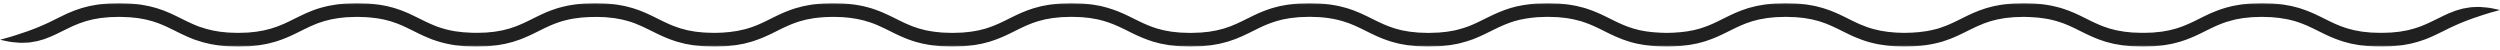 <?xml version="1.0" encoding="UTF-8"?>
<svg width="804px" height="16px" viewBox="0 0 804 16" version="1.1" xmlns="http://www.w3.org/2000/svg" xmlns:xlink="http://www.w3.org/1999/xlink">
    <!-- Generator: Sketch 57.1 (83088) - https://sketch.com -->
    <title>wavy-line</title>
    <desc>Created with Sketch.</desc>
    <defs>
        <polygon id="path-1" points="0 0 804 0 804 14 0 14"></polygon>
    </defs>
    <g id="wavy-line" stroke="none" stroke-width="1" fill="none" fill-rule="evenodd">
        <g id="Group-3" transform="translate(402, 8) scale(1, -1) translate(-402, -8) translate(0, 1)">
            <mask id="mask-2" fill="white">
                <use xlink:href="#path-1"></use>
            </mask>
            <g id="Clip-2"></g>
            <path d="M0,2.213 C0.694,2.407 1.36,2.593 2.008,2.773 C2.648,2.958 3.269,3.089 3.864,3.306 C5.057,3.706 6.205,4.006 7.336,4.437 C7.62,4.531 7.906,4.626 8.196,4.722 C8.339,4.768 8.484,4.814 8.63,4.86 C8.773,4.916 8.916,4.973 9.06,5.029 C9.637,5.255 10.23,5.463 10.845,5.681 C11.448,5.938 12.075,6.191 12.738,6.442 C13.391,6.742 14.079,7.026 14.81,7.352 C15.207,7.538 15.701,7.771 16.282,8.044 C16.872,8.336 17.548,8.671 18.297,9.043 C19.071,9.423 19.891,9.849 20.841,10.281 C21.172,10.434 21.503,10.588 21.836,10.743 C22.514,11.032 23.206,11.309 23.895,11.593 C24.601,11.848 25.322,12.082 26.039,12.327 C26.218,12.392 26.4,12.443 26.585,12.488 L27.138,12.632 C27.507,12.728 27.877,12.824 28.247,12.92 L28.804,13.062 L29.367,13.165 C29.743,13.232 30.12,13.3 30.497,13.367 C30.875,13.434 31.253,13.501 31.632,13.568 C32.011,13.607 32.391,13.647 32.772,13.686 C33.153,13.725 33.534,13.763 33.917,13.802 C34.299,13.833 34.684,13.897 35.064,13.897 C35.827,13.922 36.593,13.947 37.362,13.972 C37.746,13.977 38.131,14.01 38.517,13.993 C38.902,13.981 39.288,13.969 39.675,13.957 C40.45,13.927 41.224,13.921 42.005,13.868 C42.788,13.788 43.574,13.708 44.361,13.628 L44.953,13.567 L45.545,13.462 C45.939,13.391 46.334,13.321 46.73,13.25 C47.125,13.174 47.524,13.12 47.917,13.024 C48.31,12.923 48.703,12.822 49.097,12.72 C49.491,12.617 49.885,12.515 50.28,12.412 C50.666,12.282 51.052,12.151 51.44,12.021 C51.826,11.888 52.214,11.756 52.601,11.623 C52.977,11.469 53.354,11.315 53.731,11.161 C54.104,11.003 54.493,10.859 54.855,10.688 C55.22,10.518 55.584,10.349 55.949,10.179 C56.691,9.844 57.376,9.486 58.091,9.138 C58.783,8.795 59.478,8.451 60.174,8.106 C60.858,7.794 61.543,7.455 62.231,7.164 L63.264,6.74 L63.782,6.528 C63.955,6.461 64.131,6.408 64.306,6.347 C67.092,5.353 70.029,4.772 73.095,4.554 C73.284,4.529 73.477,4.522 73.671,4.519 L74.251,4.501 L75.412,4.464 L76.576,4.426 L77.743,4.464 L78.912,4.501 L79.498,4.519 L79.791,4.528 L80.079,4.558 C80.849,4.636 81.621,4.715 82.394,4.793 C85.467,5.212 88.418,6.03 91.31,7.338 L92.402,7.846 L92.948,8.1 L93.503,8.375 C94.252,8.745 95.003,9.117 95.755,9.489 C96.505,9.871 97.309,10.236 98.101,10.605 C98.491,10.796 98.912,10.956 99.323,11.127 L100.562,11.635 C103.936,12.905 107.551,13.625 111.12,13.868 C112.012,13.926 112.902,13.935 113.796,13.969 L114.465,13.99 C114.688,13.999 114.912,14.005 115.135,13.993 L116.477,13.951 C118.262,13.935 120.071,13.739 121.876,13.505 L123.23,13.264 L123.908,13.142 C124.134,13.102 124.36,13.065 124.582,13.001 L125.924,12.654 C126.37,12.533 126.824,12.437 127.258,12.276 L128.572,11.831 C128.79,11.754 129.013,11.687 129.226,11.602 L129.863,11.341 L131.137,10.818 C131.552,10.633 131.958,10.439 132.368,10.25 C133.201,9.873 133.973,9.475 134.77,9.084 L135.931,8.509 C136.316,8.321 136.706,8.118 137.085,7.948 C137.846,7.596 138.608,7.225 139.371,6.931 C139.753,6.778 140.132,6.609 140.517,6.468 L141.678,6.076 C144.773,5.047 148.057,4.586 151.421,4.481 C153.102,4.382 154.787,4.483 156.469,4.539 L158.958,4.792 C159.168,4.806 159.37,4.848 159.573,4.885 L160.183,4.994 L161.404,5.211 C161.609,5.241 161.809,5.292 162.007,5.346 L162.604,5.502 L163.798,5.81 C164.192,5.931 164.579,6.072 164.97,6.201 L165.556,6.399 C165.751,6.462 165.946,6.53 166.138,6.615 C166.908,6.939 167.68,7.224 168.45,7.603 L169.607,8.143 L170.78,8.723 L173.176,9.908 L174.425,10.489 L175.049,10.779 L175.697,11.046 L176.993,11.577 C177.43,11.747 177.883,11.886 178.328,12.041 L178.997,12.267 C179.221,12.341 179.442,12.423 179.673,12.475 L181.042,12.831 C181.951,13.097 182.88,13.226 183.802,13.398 C184.725,13.591 185.65,13.655 186.575,13.754 C187.037,13.799 187.5,13.851 187.962,13.89 L189.341,13.935 L190.72,13.978 L191.409,14 L192.099,13.979 L194.854,13.89 C195.777,13.81 196.7,13.708 197.622,13.615 C198.083,13.582 198.544,13.482 199.004,13.404 L200.384,13.157 C200.846,13.088 201.299,12.96 201.754,12.844 L203.117,12.49 C203.346,12.436 203.569,12.363 203.79,12.286 L204.456,12.061 C204.899,11.909 205.347,11.765 205.785,11.604 L207.073,11.076 L207.716,10.812 C207.928,10.721 208.131,10.621 208.338,10.527 L209.577,9.95 C209.985,9.756 210.376,9.557 210.777,9.361 C211.559,8.973 212.34,8.587 213.12,8.2 C213.508,8.008 213.886,7.841 214.268,7.661 C214.65,7.49 215.03,7.29 215.412,7.145 C216.176,6.841 216.931,6.492 217.707,6.256 L218.863,5.864 C219.252,5.746 219.649,5.657 220.04,5.552 L221.219,5.249 L222.423,5.035 L223.625,4.819 L224.85,4.693 C225.668,4.617 226.477,4.499 227.311,4.5 C228.139,4.475 228.966,4.45 229.792,4.425 C230.618,4.452 231.443,4.478 232.267,4.505 C235.552,4.683 238.735,5.21 241.741,6.266 C242.501,6.496 243.238,6.839 243.983,7.134 C244.355,7.276 244.726,7.467 245.097,7.634 L246.21,8.155 C246.967,8.53 247.722,8.904 248.476,9.277 L249.629,9.848 L250.819,10.403 C251.601,10.786 252.44,11.11 253.26,11.449 C253.666,11.627 254.095,11.764 254.519,11.909 L255.79,12.338 C256.647,12.594 257.519,12.797 258.381,13.026 C259.251,13.205 260.125,13.345 260.994,13.504 L261.321,13.562 L261.648,13.597 L262.301,13.664 L263.605,13.797 C264.476,13.91 265.336,13.907 266.197,13.941 C267.919,14.041 269.634,13.939 271.343,13.89 C273.058,13.734 274.771,13.593 276.469,13.241 L277.106,13.126 C277.318,13.091 277.53,13.05 277.739,12.991 L278.996,12.666 L279.623,12.503 C279.832,12.45 280.041,12.396 280.243,12.322 L281.466,11.908 C283.096,11.357 284.638,10.657 286.13,9.954 C286.855,9.597 287.579,9.24 288.301,8.884 L289.354,8.362 L289.879,8.102 L290.397,7.861 C291.087,7.54 291.774,7.209 292.462,6.944 L293.49,6.522 C293.835,6.398 294.183,6.286 294.528,6.168 C294.874,6.051 295.219,5.934 295.564,5.817 C295.916,5.727 296.268,5.636 296.619,5.545 C296.969,5.454 297.32,5.363 297.67,5.272 C298.024,5.197 298.385,5.142 298.74,5.076 C300.156,4.773 301.618,4.678 303.056,4.521 C303.787,4.498 304.516,4.475 305.242,4.452 C305.606,4.442 305.969,4.425 306.331,4.42 C306.693,4.432 307.055,4.444 307.416,4.456 C308.138,4.48 308.857,4.504 309.575,4.528 C310.281,4.6 310.986,4.672 311.688,4.744 C312.397,4.789 313.072,4.953 313.758,5.064 C314.1,5.125 314.442,5.185 314.782,5.246 C315.115,5.331 315.448,5.417 315.78,5.503 C316.112,5.588 316.443,5.674 316.774,5.759 L317.023,5.823 L317.265,5.906 L317.749,6.07 C318.395,6.293 319.043,6.488 319.673,6.768 C320.305,7.029 320.937,7.274 321.565,7.582 C321.879,7.728 322.193,7.874 322.506,8.019 C322.819,8.164 323.139,8.329 323.454,8.483 C324.094,8.8 324.732,9.116 325.368,9.43 C325.691,9.59 326.013,9.749 326.335,9.907 C326.667,10.062 326.999,10.216 327.33,10.371 C327.664,10.523 327.988,10.682 328.327,10.827 C328.67,10.968 329.011,11.108 329.352,11.248 C329.695,11.386 330.032,11.532 330.377,11.661 C330.728,11.78 331.078,11.9 331.428,12.018 C331.778,12.136 332.126,12.254 332.475,12.371 C332.826,12.478 333.185,12.561 333.538,12.656 C333.893,12.747 334.247,12.839 334.6,12.93 C334.777,12.975 334.953,13.024 335.13,13.064 L335.663,13.16 C336.375,13.287 337.083,13.413 337.788,13.538 C338.494,13.629 339.197,13.689 339.897,13.764 C340.246,13.799 340.596,13.834 340.944,13.869 C341.292,13.894 341.636,13.896 341.981,13.91 C342.671,13.932 343.358,13.954 344.041,13.975 L344.553,13.991 L345.064,13.976 C345.403,13.966 345.742,13.955 346.081,13.944 C346.757,13.922 347.431,13.899 348.101,13.877 C348.774,13.809 349.444,13.741 350.11,13.673 C350.444,13.639 350.776,13.605 351.107,13.571 C351.439,13.529 351.769,13.459 352.098,13.403 C352.756,13.285 353.411,13.167 354.062,13.049 C354.706,12.883 355.347,12.717 355.984,12.552 C358.518,11.837 360.902,10.832 363.068,9.772 C365.24,8.705 367.204,7.674 369.165,6.884 C370.135,6.453 371.12,6.166 372.078,5.829 C372.569,5.702 373.056,5.575 373.54,5.449 C373.781,5.386 374.022,5.324 374.262,5.261 C374.505,5.209 374.752,5.172 374.995,5.127 C375.483,5.04 375.966,4.953 376.446,4.867 L376.806,4.803 L377.171,4.766 C377.414,4.742 377.657,4.717 377.898,4.693 C378.38,4.643 378.859,4.594 379.334,4.546 C379.569,4.514 379.81,4.509 380.049,4.503 C380.288,4.496 380.526,4.488 380.763,4.481 C381.237,4.465 381.708,4.45 382.174,4.435 C382.407,4.428 382.639,4.421 382.871,4.413 C383.102,4.421 383.332,4.428 383.561,4.436 C384.477,4.472 385.381,4.481 386.26,4.534 C387.13,4.623 387.985,4.709 388.823,4.795 C389.648,4.93 390.45,5.083 391.24,5.22 C392.018,5.398 392.767,5.611 393.508,5.795 C394.235,6.03 394.941,6.275 395.632,6.51 C396.314,6.796 396.981,7.054 397.631,7.34 C398.282,7.647 398.909,7.925 399.533,8.233 C402.012,9.449 404.342,10.669 406.521,11.486 C406.785,11.601 407.055,11.694 407.321,11.782 C407.587,11.872 407.847,11.96 408.102,12.046 C408.613,12.212 409.094,12.402 409.577,12.511 C410.054,12.635 410.509,12.753 410.942,12.865 C411.159,12.921 411.37,12.975 411.575,13.028 C411.781,13.079 411.984,13.106 412.18,13.144 C412.964,13.284 413.657,13.407 414.254,13.514 C414.851,13.608 415.355,13.637 415.759,13.685 C416.569,13.767 416.985,13.81 416.985,13.81 C416.985,13.81 417.089,13.82 417.294,13.841 C417.397,13.849 417.525,13.868 417.677,13.875 C417.829,13.88 418.006,13.886 418.208,13.893 C418.61,13.906 419.111,13.922 419.706,13.941 C420.003,13.951 420.325,13.961 420.669,13.972 C420.841,13.975 421.02,13.986 421.204,13.984 C421.388,13.978 421.577,13.972 421.773,13.966 C422.555,13.941 423.429,13.914 424.391,13.883 C424.632,13.882 424.88,13.851 425.133,13.826 C425.386,13.801 425.644,13.774 425.909,13.747 C426.437,13.694 426.987,13.637 427.559,13.578 C428.13,13.512 428.723,13.382 429.336,13.28 C429.95,13.165 430.588,13.078 431.234,12.891 C431.881,12.72 432.554,12.557 433.238,12.362 C433.911,12.134 434.605,11.899 435.318,11.658 C436.014,11.386 436.719,11.088 437.448,10.791 C438.149,10.469 438.875,10.135 439.599,9.788 C440.304,9.439 441.027,9.082 441.766,8.716 C442.128,8.537 442.494,8.356 442.864,8.172 C443.233,7.991 443.599,7.828 443.973,7.652 C444.718,7.287 445.481,6.988 446.258,6.669 C446.644,6.497 447.043,6.373 447.444,6.237 C447.845,6.101 448.25,5.963 448.659,5.825 C449.076,5.716 449.497,5.607 449.922,5.497 C450.134,5.442 450.348,5.387 450.562,5.331 L450.884,5.247 L451.215,5.188 C451.658,5.109 452.104,5.03 452.554,4.95 C452.779,4.91 453.005,4.869 453.232,4.828 C453.458,4.783 453.695,4.776 453.927,4.748 C454.394,4.7 454.865,4.652 455.34,4.604 C455.577,4.579 455.815,4.555 456.055,4.53 C456.293,4.503 456.54,4.51 456.784,4.498 C457.274,4.483 457.768,4.467 458.265,4.451 C458.514,4.443 458.764,4.435 459.014,4.427 L459.391,4.414 C459.517,4.414 459.643,4.422 459.769,4.425 C460.778,4.464 461.807,4.477 462.841,4.536 C463.353,4.589 463.869,4.641 464.388,4.695 C464.906,4.755 465.436,4.777 465.947,4.889 C466.463,4.981 466.982,5.074 467.505,5.167 L467.898,5.237 C468.029,5.261 468.155,5.301 468.284,5.333 C468.542,5.4 468.8,5.467 469.059,5.534 C470.104,5.767 471.122,6.151 472.165,6.497 C474.228,7.285 476.294,8.328 478.537,9.441 C480.774,10.551 483.231,11.656 485.868,12.443 C488.511,13.224 491.276,13.63 494.071,13.868 C494.769,13.907 495.467,13.918 496.17,13.944 C496.521,13.955 496.873,13.966 497.226,13.977 C497.403,13.981 497.579,13.991 497.756,13.99 L498.287,13.974 C498.996,13.952 499.708,13.929 500.423,13.906 L500.96,13.889 L501.228,13.88 L501.499,13.853 C501.86,13.816 502.222,13.78 502.584,13.743 C502.946,13.706 503.31,13.669 503.673,13.632 C504.037,13.593 504.402,13.565 504.766,13.489 C505.496,13.359 506.228,13.228 506.964,13.097 C507.696,12.942 508.422,12.731 509.156,12.547 L509.706,12.403 L510.245,12.221 C510.605,12.1 510.965,11.978 511.326,11.856 C512.058,11.629 512.743,11.313 513.451,11.031 C514.167,10.754 514.827,10.417 515.516,10.105 C515.862,9.947 516.195,9.785 516.523,9.62 C516.854,9.457 517.185,9.293 517.517,9.128 C518.166,8.807 518.818,8.485 519.471,8.161 C522.047,6.888 524.614,5.878 527.378,5.273 C530.137,4.672 533.046,4.47 536.012,4.419 C538.978,4.471 541.956,4.676 544.834,5.333 L545.905,5.611 L546.442,5.749 C546.622,5.792 546.8,5.841 546.974,5.906 L548.029,6.264 C548.38,6.386 548.736,6.491 549.082,6.645 L550.128,7.075 C550.303,7.148 550.478,7.214 550.653,7.293 L551.177,7.537 L552.229,8.026 C552.58,8.191 552.939,8.375 553.295,8.549 C554.019,8.908 554.745,9.267 555.473,9.628 C555.836,9.811 556.214,9.99 556.599,10.167 L557.746,10.701 C558.131,10.877 558.538,11.031 558.934,11.197 C559.334,11.358 559.727,11.531 560.135,11.68 L561.373,12.1 L561.993,12.31 L562.305,12.413 L562.622,12.496 L563.894,12.826 C564.32,12.928 564.741,13.065 565.174,13.128 C566.034,13.278 566.896,13.447 567.76,13.578 C568.626,13.667 569.493,13.756 570.361,13.844 C570.797,13.901 571.228,13.895 571.661,13.914 L572.96,13.956 L574.263,13.997 L575.567,13.957 L576.874,13.915 C577.311,13.895 577.745,13.904 578.185,13.846 C579.063,13.756 579.942,13.667 580.823,13.577 C581.703,13.438 582.584,13.269 583.466,13.114 C583.687,13.08 583.905,13.025 584.124,12.967 L584.779,12.798 L586.089,12.457 C586.525,12.338 586.948,12.176 587.378,12.037 C587.804,11.889 588.238,11.752 588.659,11.595 L589.906,11.084 C590.323,10.915 590.74,10.745 591.135,10.552 L592.339,9.993 C592.742,9.807 593.118,9.611 593.51,9.42 C594.273,9.042 595.037,8.664 595.802,8.285 C596.183,8.091 596.554,7.926 596.928,7.75 C597.302,7.579 597.676,7.398 598.051,7.233 C599.548,6.604 601.049,6.022 602.607,5.626 C605.709,4.793 608.981,4.456 612.321,4.431 C615.655,4.449 618.974,4.713 622.132,5.526 L623.316,5.832 L624.477,6.227 C625.257,6.465 626.017,6.803 626.783,7.113 C627.167,7.26 627.549,7.451 627.932,7.627 C628.315,7.807 628.696,7.978 629.083,8.166 L631.433,9.329 L632.635,9.922 L633.878,10.5 L634.5,10.788 L635.145,11.054 L636.438,11.583 C636.874,11.75 637.324,11.89 637.768,12.044 L638.436,12.27 C638.658,12.345 638.88,12.425 639.109,12.477 L640.476,12.833 C640.932,12.947 641.385,13.082 641.849,13.15 L643.232,13.398 C643.693,13.473 644.154,13.579 644.616,13.612 L647.389,13.89 L650.149,13.979 L650.84,14 L651.53,13.979 L652.91,13.936 L654.291,13.891 C654.753,13.855 655.216,13.801 655.679,13.756 C656.604,13.656 657.53,13.595 658.454,13.401 C659.376,13.228 660.306,13.102 661.215,12.836 L662.585,12.481 C662.815,12.427 663.037,12.348 663.261,12.273 L663.93,12.047 C664.375,11.892 664.827,11.752 665.264,11.584 L666.561,11.053 L667.208,10.787 L667.832,10.498 L669.08,9.917 L671.476,8.733 L672.647,8.153 L673.803,7.613 C674.572,7.235 675.343,6.948 676.112,6.625 L676.401,6.506 L676.693,6.408 L677.278,6.211 L678.447,5.818 L679.639,5.51 L680.235,5.355 C680.433,5.303 680.63,5.247 680.835,5.218 C681.65,5.081 682.456,4.915 683.275,4.797 L685.757,4.544 C686.593,4.497 687.436,4.486 688.274,4.454 C689.113,4.402 689.951,4.458 690.789,4.479 L692.046,4.519 L692.36,4.528 L692.669,4.56 L693.287,4.624 L694.523,4.749 L695.14,4.811 C695.344,4.84 695.544,4.882 695.746,4.917 L696.956,5.133 L697.56,5.239 C697.762,5.273 697.955,5.338 698.153,5.385 L699.333,5.691 C699.53,5.743 699.728,5.788 699.922,5.846 L700.5,6.043 L701.655,6.433 C702.041,6.559 702.416,6.737 702.797,6.886 C703.177,7.047 703.556,7.186 703.935,7.364 L705.072,7.893 C705.449,8.063 705.834,8.255 706.217,8.446 L707.37,9.016 L708.55,9.601 L709.141,9.893 L709.752,10.177 L710.973,10.745 C711.388,10.925 711.815,11.094 712.236,11.268 C713.919,11.971 715.692,12.512 717.472,12.943 C717.913,13.072 718.363,13.14 718.812,13.222 L720.157,13.462 C720.381,13.499 720.604,13.545 720.828,13.576 L721.501,13.645 L722.844,13.783 L723.515,13.85 C723.739,13.875 723.962,13.897 724.184,13.899 L725.517,13.942 L726.848,13.984 C727.07,13.989 727.291,14.003 727.513,13.999 L728.177,13.978 C729.062,13.95 729.947,13.922 730.83,13.893 C731.716,13.82 732.603,13.719 733.487,13.631 C733.709,13.606 733.93,13.59 734.151,13.557 L734.813,13.44 L736.134,13.204 L736.794,13.086 C737.014,13.044 737.23,12.978 737.448,12.925 L738.751,12.588 L739.401,12.418 L740.037,12.205 L741.306,11.775 C741.734,11.642 742.135,11.459 742.545,11.296 L743.769,10.793 C744.55,10.428 745.353,10.069 746.107,9.695 C746.855,9.325 747.602,8.956 748.347,8.587 L749.442,8.048 L750.522,7.546 L751.061,7.295 C751.241,7.215 751.421,7.147 751.601,7.071 L752.676,6.63 C753.032,6.47 753.4,6.371 753.761,6.242 L754.846,5.874 C755.579,5.664 756.319,5.489 757.052,5.292 C757.798,5.139 758.552,5.021 759.299,4.881 C759.669,4.801 760.056,4.781 760.436,4.738 L761.577,4.622 L762.146,4.563 C762.336,4.543 762.525,4.522 762.719,4.521 L763.873,4.485 L765.024,4.448 C765.407,4.434 765.79,4.418 766.173,4.441 C766.937,4.465 767.7,4.49 768.461,4.514 C768.651,4.522 768.843,4.519 769.03,4.537 L769.591,4.596 C769.965,4.634 770.338,4.672 770.711,4.71 C771.083,4.75 771.457,4.78 771.826,4.827 C772.191,4.893 772.555,4.958 772.918,5.023 C773.282,5.088 773.645,5.152 774.008,5.217 C774.19,5.243 774.368,5.288 774.544,5.336 L775.075,5.475 C775.78,5.662 776.493,5.819 777.175,6.076 C777.52,6.193 777.864,6.309 778.208,6.425 L778.465,6.513 L778.505,6.529 L778.55,6.548 C780.489,7.301 782.243,8.166 783.751,8.914 C784.521,9.292 785.217,9.634 785.823,9.931 C786.452,10.221 786.988,10.469 787.417,10.666 C788.222,11.016 789.016,11.31 789.764,11.589 C790.537,11.824 791.277,12.034 791.99,12.223 C792.715,12.371 793.418,12.485 794.099,12.589 C794.269,12.614 794.438,12.639 794.605,12.663 C794.775,12.673 794.944,12.684 795.112,12.695 C795.447,12.71 795.778,12.725 796.107,12.74 C797.42,12.828 798.695,12.683 799.989,12.552 C800.635,12.503 801.287,12.345 801.953,12.22 C802.619,12.086 803.299,11.942 804,11.789 C803.306,11.595 802.64,11.409 801.993,11.229 C801.352,11.044 800.731,10.913 800.136,10.696 C798.943,10.296 797.795,9.996 796.664,9.565 C796.38,9.471 796.094,9.376 795.805,9.28 C795.661,9.234 795.516,9.188 795.37,9.142 C795.227,9.086 795.084,9.03 794.94,8.973 C794.363,8.747 793.77,8.539 793.155,8.321 C792.552,8.064 791.924,7.811 791.262,7.56 C790.608,7.26 789.921,6.976 789.189,6.65 C788.793,6.464 788.298,6.231 787.717,5.958 C787.127,5.666 786.451,5.331 785.703,4.959 C784.18,4.2 782.308,3.265 780.107,2.409 L780.056,2.388 L780.012,2.37 L779.718,2.269 C779.325,2.136 778.932,2.002 778.538,1.868 C777.758,1.579 776.943,1.392 776.133,1.179 L775.525,1.022 C775.323,0.968 775.119,0.917 774.913,0.886 C774.502,0.812 774.091,0.738 773.679,0.664 C773.267,0.591 772.855,0.518 772.442,0.445 C772.028,0.392 771.614,0.356 771.2,0.312 C767.876,-0.079 764.565,-0.052 761.185,0.213 C760.762,0.257 760.339,0.3 759.915,0.343 C759.492,0.391 759.068,0.415 758.644,0.504 C757.796,0.659 756.945,0.796 756.096,0.971 C755.256,1.192 754.407,1.396 753.569,1.638 L752.328,2.057 C751.917,2.203 751.491,2.324 751.096,2.499 L749.889,2.993 C749.69,3.077 749.485,3.156 749.288,3.244 L748.706,3.514 L747.54,4.056 L746.408,4.613 C745.669,4.979 744.928,5.346 744.186,5.713 C743.451,6.077 742.732,6.396 742.002,6.739 L740.91,7.186 C740.544,7.332 740.183,7.499 739.811,7.612 L738.7,7.988 L738.145,8.176 L737.577,8.321 C736.072,8.747 734.519,9.032 732.941,9.238 C732.144,9.315 731.35,9.408 730.549,9.475 C729.739,9.501 728.928,9.527 728.115,9.553 L727.505,9.572 C727.302,9.577 727.099,9.562 726.896,9.558 L725.674,9.518 L724.451,9.48 C724.246,9.48 724.045,9.459 723.844,9.436 L723.241,9.374 L722.034,9.251 L721.429,9.19 C721.229,9.164 721.033,9.122 720.835,9.088 L719.649,8.876 C719.253,8.805 718.854,8.747 718.47,8.632 C716.913,8.252 715.383,7.79 713.879,7.162 C713.502,7.005 713.125,6.857 712.748,6.694 L711.617,6.168 L711.051,5.905 L710.477,5.621 L709.328,5.052 L708.148,4.468 C707.754,4.272 707.363,4.076 706.948,3.888 L705.721,3.318 C705.312,3.126 704.875,2.964 704.454,2.785 C704.025,2.617 703.61,2.424 703.169,2.277 L701.849,1.83 L701.188,1.607 C700.965,1.54 700.739,1.487 700.514,1.427 L699.161,1.076 C698.935,1.022 698.711,0.951 698.483,0.912 L697.798,0.788 L696.428,0.544 C696.199,0.505 695.971,0.459 695.742,0.427 L695.055,0.356 L693.681,0.215 L692.993,0.146 L692.649,0.112 L692.307,0.101 L690.938,0.056 C690.024,0.032 689.11,-0.024 688.196,0.029 C687.281,0.063 686.368,0.076 685.45,0.129 C684.531,0.223 683.61,0.317 682.689,0.411 C681.768,0.542 680.849,0.728 679.929,0.887 C679.698,0.922 679.471,0.985 679.243,1.043 L678.56,1.22 L677.195,1.575 C676.747,1.717 676.304,1.873 675.858,2.022 L675.19,2.249 L674.856,2.363 L674.533,2.495 C673.675,2.852 672.793,3.187 671.976,3.588 L670.733,4.169 L669.53,4.764 L667.174,5.929 L666.019,6.466 L665.441,6.735 L664.862,6.972 L663.706,7.447 C663.318,7.595 662.925,7.714 662.536,7.85 C659.417,8.91 656.118,9.395 652.741,9.515 L651.474,9.556 L650.841,9.576 L650.207,9.555 L647.674,9.475 L645.18,9.225 C644.761,9.198 644.36,9.101 643.952,9.034 L642.731,8.817 C642.319,8.759 641.927,8.638 641.528,8.538 L640.335,8.23 C640.135,8.185 639.941,8.114 639.746,8.048 L639.162,7.85 C638.774,7.714 638.382,7.595 637.995,7.447 C636.451,6.832 634.937,6.154 633.373,5.36 L630.996,4.184 C630.592,3.988 630.172,3.798 629.761,3.605 C629.345,3.415 628.941,3.214 628.506,3.045 C627.646,2.695 626.8,2.323 625.903,2.044 L624.576,1.596 L623.22,1.242 C619.592,0.311 615.907,0.028 612.299,0.011 C608.693,0.037 605.024,0.401 601.463,1.359 C599.678,1.816 597.959,2.48 596.294,3.182 C595.884,3.363 595.484,3.555 595.079,3.742 C594.677,3.93 594.266,4.115 593.884,4.31 C593.114,4.691 592.345,5.071 591.577,5.452 C591.2,5.635 590.819,5.833 590.448,6.004 L589.333,6.523 C588.962,6.704 588.59,6.854 588.219,7.004 L587.107,7.461 C586.733,7.6 586.357,7.717 585.982,7.847 C585.606,7.969 585.237,8.114 584.856,8.217 L583.712,8.512 L583.14,8.661 C582.95,8.713 582.76,8.762 582.563,8.791 C581.783,8.924 581.009,9.075 580.229,9.2 C579.437,9.28 578.646,9.361 577.857,9.441 C577.465,9.495 577.059,9.484 576.661,9.503 L575.462,9.541 L574.265,9.579 L573.069,9.541 L571.876,9.503 C571.48,9.485 571.079,9.494 570.691,9.44 C569.91,9.361 569.13,9.282 568.352,9.203 C567.585,9.084 566.827,8.934 566.066,8.804 C565.682,8.752 565.319,8.628 564.946,8.539 L563.835,8.252 L563.558,8.181 L563.286,8.09 L562.743,7.905 L561.659,7.539 C561.3,7.409 560.946,7.251 560.59,7.109 C560.234,6.958 559.878,6.826 559.524,6.663 L558.461,6.169 C558.108,6.007 557.753,5.84 557.393,5.657 C556.669,5.299 555.947,4.942 555.226,4.585 C554.857,4.404 554.5,4.221 554.123,4.044 L552.988,3.516 L552.422,3.253 C552.231,3.168 552.032,3.09 551.837,3.009 C551.446,2.849 551.055,2.689 550.665,2.529 C550.28,2.359 549.871,2.234 549.47,2.095 C549.067,1.959 548.666,1.823 548.264,1.688 C548.065,1.615 547.861,1.558 547.655,1.508 L547.041,1.348 C546.631,1.242 546.222,1.136 545.814,1.031 C542.52,0.28 539.227,0.059 536.014,0.007 C532.799,0.059 529.584,0.278 526.432,0.965 C523.284,1.648 520.26,2.853 517.563,4.191 C516.898,4.52 516.234,4.848 515.573,5.176 C515.249,5.336 514.927,5.496 514.605,5.655 C514.282,5.818 513.962,5.973 513.647,6.116 C513.014,6.402 512.384,6.725 511.755,6.965 C511.124,7.214 510.505,7.505 509.869,7.698 C509.553,7.805 509.238,7.911 508.923,8.018 L508.452,8.179 L507.971,8.302 C507.329,8.461 506.698,8.648 506.055,8.784 C505.405,8.9 504.759,9.016 504.115,9.131 C503.796,9.199 503.465,9.223 503.138,9.257 C502.811,9.29 502.484,9.323 502.158,9.356 C501.832,9.39 501.507,9.423 501.183,9.457 L500.94,9.482 L500.693,9.49 L500.2,9.505 C499.544,9.526 498.89,9.546 498.24,9.567 L497.752,9.584 C497.59,9.584 497.428,9.575 497.266,9.57 C496.942,9.56 496.619,9.55 496.297,9.539 C495.652,9.515 495.008,9.506 494.372,9.471 C491.845,9.252 489.4,8.894 487.102,8.215 C484.804,7.528 482.643,6.566 480.462,5.485 C478.285,4.407 476.042,3.266 473.702,2.374 C472.513,1.973 471.348,1.543 470.151,1.27 C469.855,1.194 469.559,1.118 469.265,1.042 C469.117,1.006 468.971,0.962 468.822,0.933 L468.378,0.853 C467.786,0.748 467.198,0.643 466.614,0.538 C466.03,0.415 465.448,0.387 464.871,0.319 C464.293,0.261 463.72,0.203 463.15,0.145 C462.016,0.079 460.901,0.064 459.8,0.024 C459.662,0.021 459.525,0.013 459.388,0.013 L458.978,0.026 C458.705,0.035 458.433,0.043 458.162,0.052 C457.62,0.069 457.082,0.086 456.549,0.103 C456.282,0.117 456.017,0.111 455.751,0.14 C455.485,0.167 455.22,0.194 454.956,0.221 C454.428,0.274 453.905,0.328 453.385,0.381 C453.126,0.413 452.868,0.424 452.611,0.472 C452.353,0.518 452.098,0.564 451.842,0.609 C451.333,0.7 450.828,0.79 450.327,0.88 L449.952,0.948 L449.583,1.043 C449.337,1.106 449.093,1.169 448.85,1.232 C448.364,1.359 447.882,1.485 447.405,1.61 C446.938,1.768 446.475,1.924 446.017,2.079 C445.559,2.235 445.1,2.381 444.671,2.569 C444.236,2.748 443.805,2.924 443.379,3.099 C442.946,3.268 442.555,3.473 442.148,3.655 C441.749,3.843 441.341,4.025 440.96,4.213 C440.58,4.401 440.204,4.587 439.833,4.771 C439.104,5.132 438.391,5.485 437.695,5.829 C437.008,6.158 436.346,6.462 435.695,6.762 C435.045,7.025 434.413,7.294 433.795,7.536 C428.839,9.346 424.6,9.542 421.721,9.572 C421.541,9.578 421.367,9.584 421.198,9.589 C421.029,9.592 420.866,9.581 420.708,9.577 C420.391,9.567 420.096,9.557 419.823,9.548 C419.276,9.531 418.817,9.517 418.447,9.505 C418.263,9.5 418.1,9.495 417.96,9.49 C417.821,9.484 417.708,9.466 417.615,9.459 C417.43,9.439 417.337,9.43 417.337,9.43 C417.337,9.43 416.962,9.391 416.234,9.317 C415.872,9.273 415.413,9.25 414.883,9.165 C414.356,9.071 413.744,8.961 413.051,8.838 C412.879,8.803 412.697,8.782 412.518,8.736 C412.339,8.689 412.155,8.641 411.966,8.592 C411.587,8.494 411.189,8.391 410.772,8.283 C410.35,8.192 409.93,8.02 409.482,7.875 C409.259,7.8 409.031,7.723 408.799,7.645 C408.566,7.569 408.329,7.488 408.091,7.383 C406.172,6.667 404.03,5.55 401.44,4.276 C400.797,3.959 400.098,3.646 399.402,3.319 C398.69,3.005 397.933,2.71 397.172,2.394 C396.385,2.122 395.578,1.843 394.747,1.577 C393.901,1.361 393.039,1.12 392.152,0.918 C391.259,0.76 390.348,0.587 389.417,0.436 C388.486,0.341 387.536,0.244 386.568,0.145 C385.603,0.086 384.623,0.074 383.624,0.037 C383.375,0.029 383.124,0.021 382.872,0.014 C382.621,0.021 382.368,0.028 382.114,0.036 C381.606,0.052 381.094,0.068 380.577,0.084 C380.319,0.093 380.059,0.101 379.799,0.109 C379.539,0.117 379.277,0.123 379.013,0.157 C378.485,0.211 377.953,0.264 377.417,0.319 C377.149,0.346 376.879,0.374 376.609,0.402 L376.203,0.444 L375.796,0.515 C375.252,0.612 374.705,0.709 374.153,0.808 C373.877,0.859 373.599,0.903 373.323,0.962 C373.047,1.033 372.771,1.104 372.495,1.175 C371.941,1.32 371.384,1.466 370.822,1.613 C369.727,1.99 368.593,2.331 367.515,2.807 C365.325,3.691 363.215,4.802 361.16,5.808 C359.098,6.817 357.016,7.684 354.804,8.311 C354.247,8.455 353.688,8.6 353.126,8.746 C352.551,8.849 351.972,8.953 351.391,9.056 C351.1,9.105 350.811,9.169 350.515,9.206 C350.217,9.236 349.918,9.266 349.618,9.296 C349.019,9.358 348.416,9.419 347.81,9.482 C347.196,9.501 346.577,9.521 345.957,9.541 C345.646,9.55 345.335,9.561 345.022,9.57 L344.554,9.585 L344.084,9.57 C343.457,9.55 342.827,9.53 342.194,9.509 C341.878,9.496 341.558,9.496 341.243,9.473 C340.93,9.441 340.616,9.408 340.301,9.376 C339.673,9.308 339.037,9.256 338.406,9.176 C337.784,9.064 337.159,8.952 336.531,8.84 L336.059,8.757 C335.904,8.721 335.751,8.678 335.597,8.638 C335.288,8.558 334.98,8.478 334.67,8.398 C334.361,8.315 334.048,8.245 333.74,8.151 C333.436,8.048 333.13,7.944 332.825,7.84 C332.519,7.737 332.212,7.633 331.904,7.53 C331.599,7.416 331.296,7.283 330.991,7.16 C330.687,7.035 330.382,6.91 330.075,6.785 C329.769,6.655 329.463,6.503 329.156,6.363 C328.849,6.22 328.542,6.077 328.234,5.934 C327.921,5.78 327.609,5.626 327.295,5.471 C326.659,5.156 326.02,4.84 325.379,4.522 C325.052,4.363 324.735,4.198 324.397,4.041 C324.059,3.884 323.721,3.727 323.382,3.569 C322.714,3.243 321.999,2.961 321.29,2.67 C320.591,2.362 319.845,2.131 319.109,1.878 L318.554,1.691 L318.277,1.598 L317.993,1.523 C317.614,1.425 317.235,1.326 316.855,1.227 C316.475,1.13 316.094,1.033 315.712,0.936 C315.326,0.866 314.94,0.797 314.553,0.727 C313.779,0.599 313.002,0.42 312.221,0.366 C311.44,0.286 310.657,0.207 309.871,0.127 C309.089,0.091 308.305,0.073 307.518,0.046 C307.124,0.034 306.73,0.021 306.335,0.009 C305.941,0.014 305.545,0.031 305.15,0.042 C304.358,0.068 303.564,0.094 302.767,0.119 C301.166,0.287 299.554,0.399 297.938,0.738 C297.534,0.813 297.128,0.877 296.724,0.963 C296.324,1.067 295.922,1.17 295.52,1.274 C295.118,1.378 294.715,1.483 294.312,1.588 C293.918,1.72 293.523,1.853 293.128,1.985 C292.734,2.121 292.335,2.25 291.943,2.392 C291.56,2.549 291.176,2.706 290.791,2.864 C290.011,3.168 289.276,3.52 288.531,3.867 L287.973,4.127 L287.434,4.394 L286.352,4.93 C285.648,5.276 284.943,5.624 284.235,5.973 C282.838,6.63 281.451,7.259 280.025,7.738 C277.187,8.735 274.181,9.264 271.067,9.483 C269.499,9.523 267.925,9.623 266.345,9.527 C265.556,9.495 264.758,9.503 263.982,9.397 L262.809,9.277 L262.222,9.218 L261.928,9.188 L261.641,9.136 C260.874,8.992 260.1,8.87 259.335,8.714 C258.583,8.51 257.822,8.336 257.073,8.113 L255.96,7.736 C255.589,7.61 255.216,7.494 254.851,7.332 C254.117,7.026 253.38,6.746 252.645,6.385 L251.539,5.869 L250.416,5.313 C249.652,4.935 248.887,4.556 248.122,4.177 L246.926,3.617 C246.522,3.434 246.134,3.236 245.71,3.072 C244.874,2.738 244.058,2.363 243.184,2.092 L241.889,1.654 C241.455,1.513 241.008,1.416 240.567,1.296 L239.239,0.953 C238.792,0.863 238.344,0.789 237.895,0.707 L236.548,0.468 C236.099,0.395 235.649,0.367 235.198,0.315 L233.847,0.177 C233.621,0.156 233.395,0.128 233.17,0.113 L232.497,0.091 C231.599,0.063 230.7,0.034 229.799,0.006 C228.899,0.022 227.998,0.058 227.096,0.085 C226.196,0.088 225.286,0.212 224.378,0.298 L223.014,0.441 L221.651,0.683 L220.288,0.928 C219.837,1.036 219.388,1.157 218.938,1.272 C218.489,1.393 218.035,1.497 217.59,1.632 L216.269,2.079 C215.375,2.356 214.539,2.737 213.681,3.081 C213.246,3.249 212.85,3.455 212.434,3.642 C212.026,3.835 211.603,4.023 211.206,4.22 C207.991,5.798 205.056,7.369 201.898,8.241 L200.707,8.548 C200.311,8.651 199.917,8.765 199.507,8.823 L198.289,9.04 C197.882,9.109 197.48,9.201 197.062,9.228 L194.572,9.477 L192.043,9.556 C188.663,9.571 185.289,9.333 182.095,8.536 L180.9,8.227 C180.698,8.183 180.505,8.11 180.31,8.044 L179.724,7.845 C179.334,7.709 178.941,7.591 178.554,7.441 L177.397,6.965 L176.818,6.728 L176.24,6.459 L175.084,5.921 L172.725,4.755 L171.521,4.158 L170.276,3.577 C169.458,3.176 168.573,2.842 167.714,2.483 C167.501,2.391 167.279,2.312 167.055,2.239 L166.386,2.012 C165.939,1.863 165.495,1.704 165.045,1.566 L163.678,1.21 L162.993,1.034 C162.766,0.972 162.537,0.916 162.306,0.88 L160.923,0.632 L160.231,0.509 C160.001,0.469 159.77,0.423 159.539,0.406 L156.77,0.124 C154.933,0.058 153.1,-0.046 151.267,0.059 L149.893,0.103 C149.664,0.105 149.434,0.13 149.204,0.154 L148.513,0.224 L147.133,0.365 C146.904,0.39 146.674,0.41 146.444,0.439 L145.756,0.56 C143.921,0.856 142.087,1.276 140.315,1.867 L138.989,2.317 C138.553,2.478 138.131,2.663 137.702,2.836 C136.834,3.173 136.023,3.567 135.199,3.949 C134.782,4.138 134.397,4.338 133.998,4.533 L132.815,5.119 C132.046,5.496 131.268,5.896 130.515,6.235 C130.135,6.41 129.756,6.593 129.377,6.761 L128.239,7.227 L127.671,7.461 C127.482,7.537 127.288,7.593 127.097,7.66 L125.947,8.05 C125.569,8.194 125.172,8.273 124.783,8.379 L123.612,8.683 C123.419,8.741 123.218,8.772 123.019,8.807 L122.421,8.913 L121.226,9.127 C119.613,9.332 117.993,9.514 116.343,9.527 L115.112,9.566 C114.907,9.579 114.702,9.572 114.497,9.564 L113.882,9.543 C113.065,9.51 112.242,9.505 111.431,9.452 C108.184,9.227 105.067,8.598 102.107,7.49 L101.003,7.036 C100.634,6.882 100.266,6.744 99.899,6.564 C99.164,6.22 98.434,5.892 97.688,5.512 C96.934,5.139 96.181,4.766 95.43,4.394 L94.86,4.112 L94.27,3.838 L93.09,3.29 C92.695,3.11 92.279,2.951 91.874,2.782 C91.465,2.62 91.067,2.437 90.648,2.293 L89.39,1.867 C88.97,1.728 88.556,1.572 88.125,1.474 L86.842,1.141 C86.416,1.031 85.99,0.912 85.558,0.847 L84.266,0.616 L83.621,0.502 C83.406,0.463 83.191,0.422 82.976,0.406 C82.116,0.318 81.257,0.231 80.401,0.143 L80.08,0.112 L79.761,0.101 L79.123,0.08 L77.848,0.039 L76.577,0 L75.308,0.039 C74.886,0.052 74.464,0.066 74.042,0.079 L73.41,0.1 C73.2,0.105 72.99,0.113 72.778,0.139 C69.405,0.376 66.01,1.038 62.828,2.178 C62.629,2.248 62.427,2.311 62.231,2.386 L61.651,2.623 C61.265,2.782 60.879,2.94 60.494,3.098 C59.73,3.422 59.005,3.781 58.263,4.12 C57.553,4.472 56.845,4.822 56.14,5.171 C55.452,5.507 54.757,5.869 54.085,6.171 C53.747,6.328 53.409,6.486 53.072,6.643 C52.735,6.802 52.397,6.924 52.061,7.067 C51.725,7.206 51.389,7.343 51.053,7.481 C50.714,7.597 50.374,7.712 50.036,7.828 C49.697,7.943 49.359,8.057 49.021,8.172 C48.676,8.261 48.332,8.349 47.988,8.438 C47.645,8.528 47.302,8.617 46.959,8.706 C46.615,8.791 46.261,8.836 45.913,8.903 C45.564,8.966 45.215,9.028 44.867,9.09 L44.345,9.185 L43.813,9.238 C43.105,9.311 42.399,9.383 41.695,9.455 C40.986,9.503 40.269,9.506 39.561,9.535 C39.206,9.546 38.851,9.558 38.498,9.57 C38.144,9.586 37.79,9.554 37.438,9.549 C36.733,9.527 36.03,9.505 35.329,9.483 C34.976,9.484 34.638,9.423 34.293,9.395 C33.949,9.361 33.606,9.325 33.263,9.29 C32.921,9.256 32.579,9.222 32.238,9.187 C31.903,9.127 31.57,9.067 31.237,9.008 C30.904,8.949 30.571,8.889 30.239,8.83 L29.742,8.742 L29.257,8.615 C28.933,8.531 28.61,8.447 28.289,8.364 L27.806,8.24 C27.644,8.202 27.484,8.157 27.328,8.099 C26.701,7.882 26.072,7.68 25.45,7.456 C24.834,7.202 24.221,6.949 23.609,6.697 C23.301,6.553 22.994,6.41 22.688,6.268 C21.826,5.88 20.996,5.452 20.248,5.088 C19.479,4.71 18.783,4.368 18.176,4.071 C17.548,3.781 17.012,3.534 16.583,3.336 C15.778,2.986 14.984,2.692 14.236,2.413 C13.463,2.178 12.723,1.968 12.011,1.78 C11.285,1.631 10.582,1.517 9.902,1.413 C9.732,1.388 9.563,1.364 9.395,1.339 C9.225,1.329 9.057,1.318 8.889,1.307 C8.554,1.292 8.222,1.277 7.893,1.262 C6.581,1.174 5.305,1.319 4.011,1.45 C3.365,1.499 2.713,1.657 2.047,1.782 C1.381,1.916 0.701,2.06 0,2.213" id="Fill-1" fill="#202020" mask="url(#mask-2)"></path>
        </g>
    </g>
</svg>
